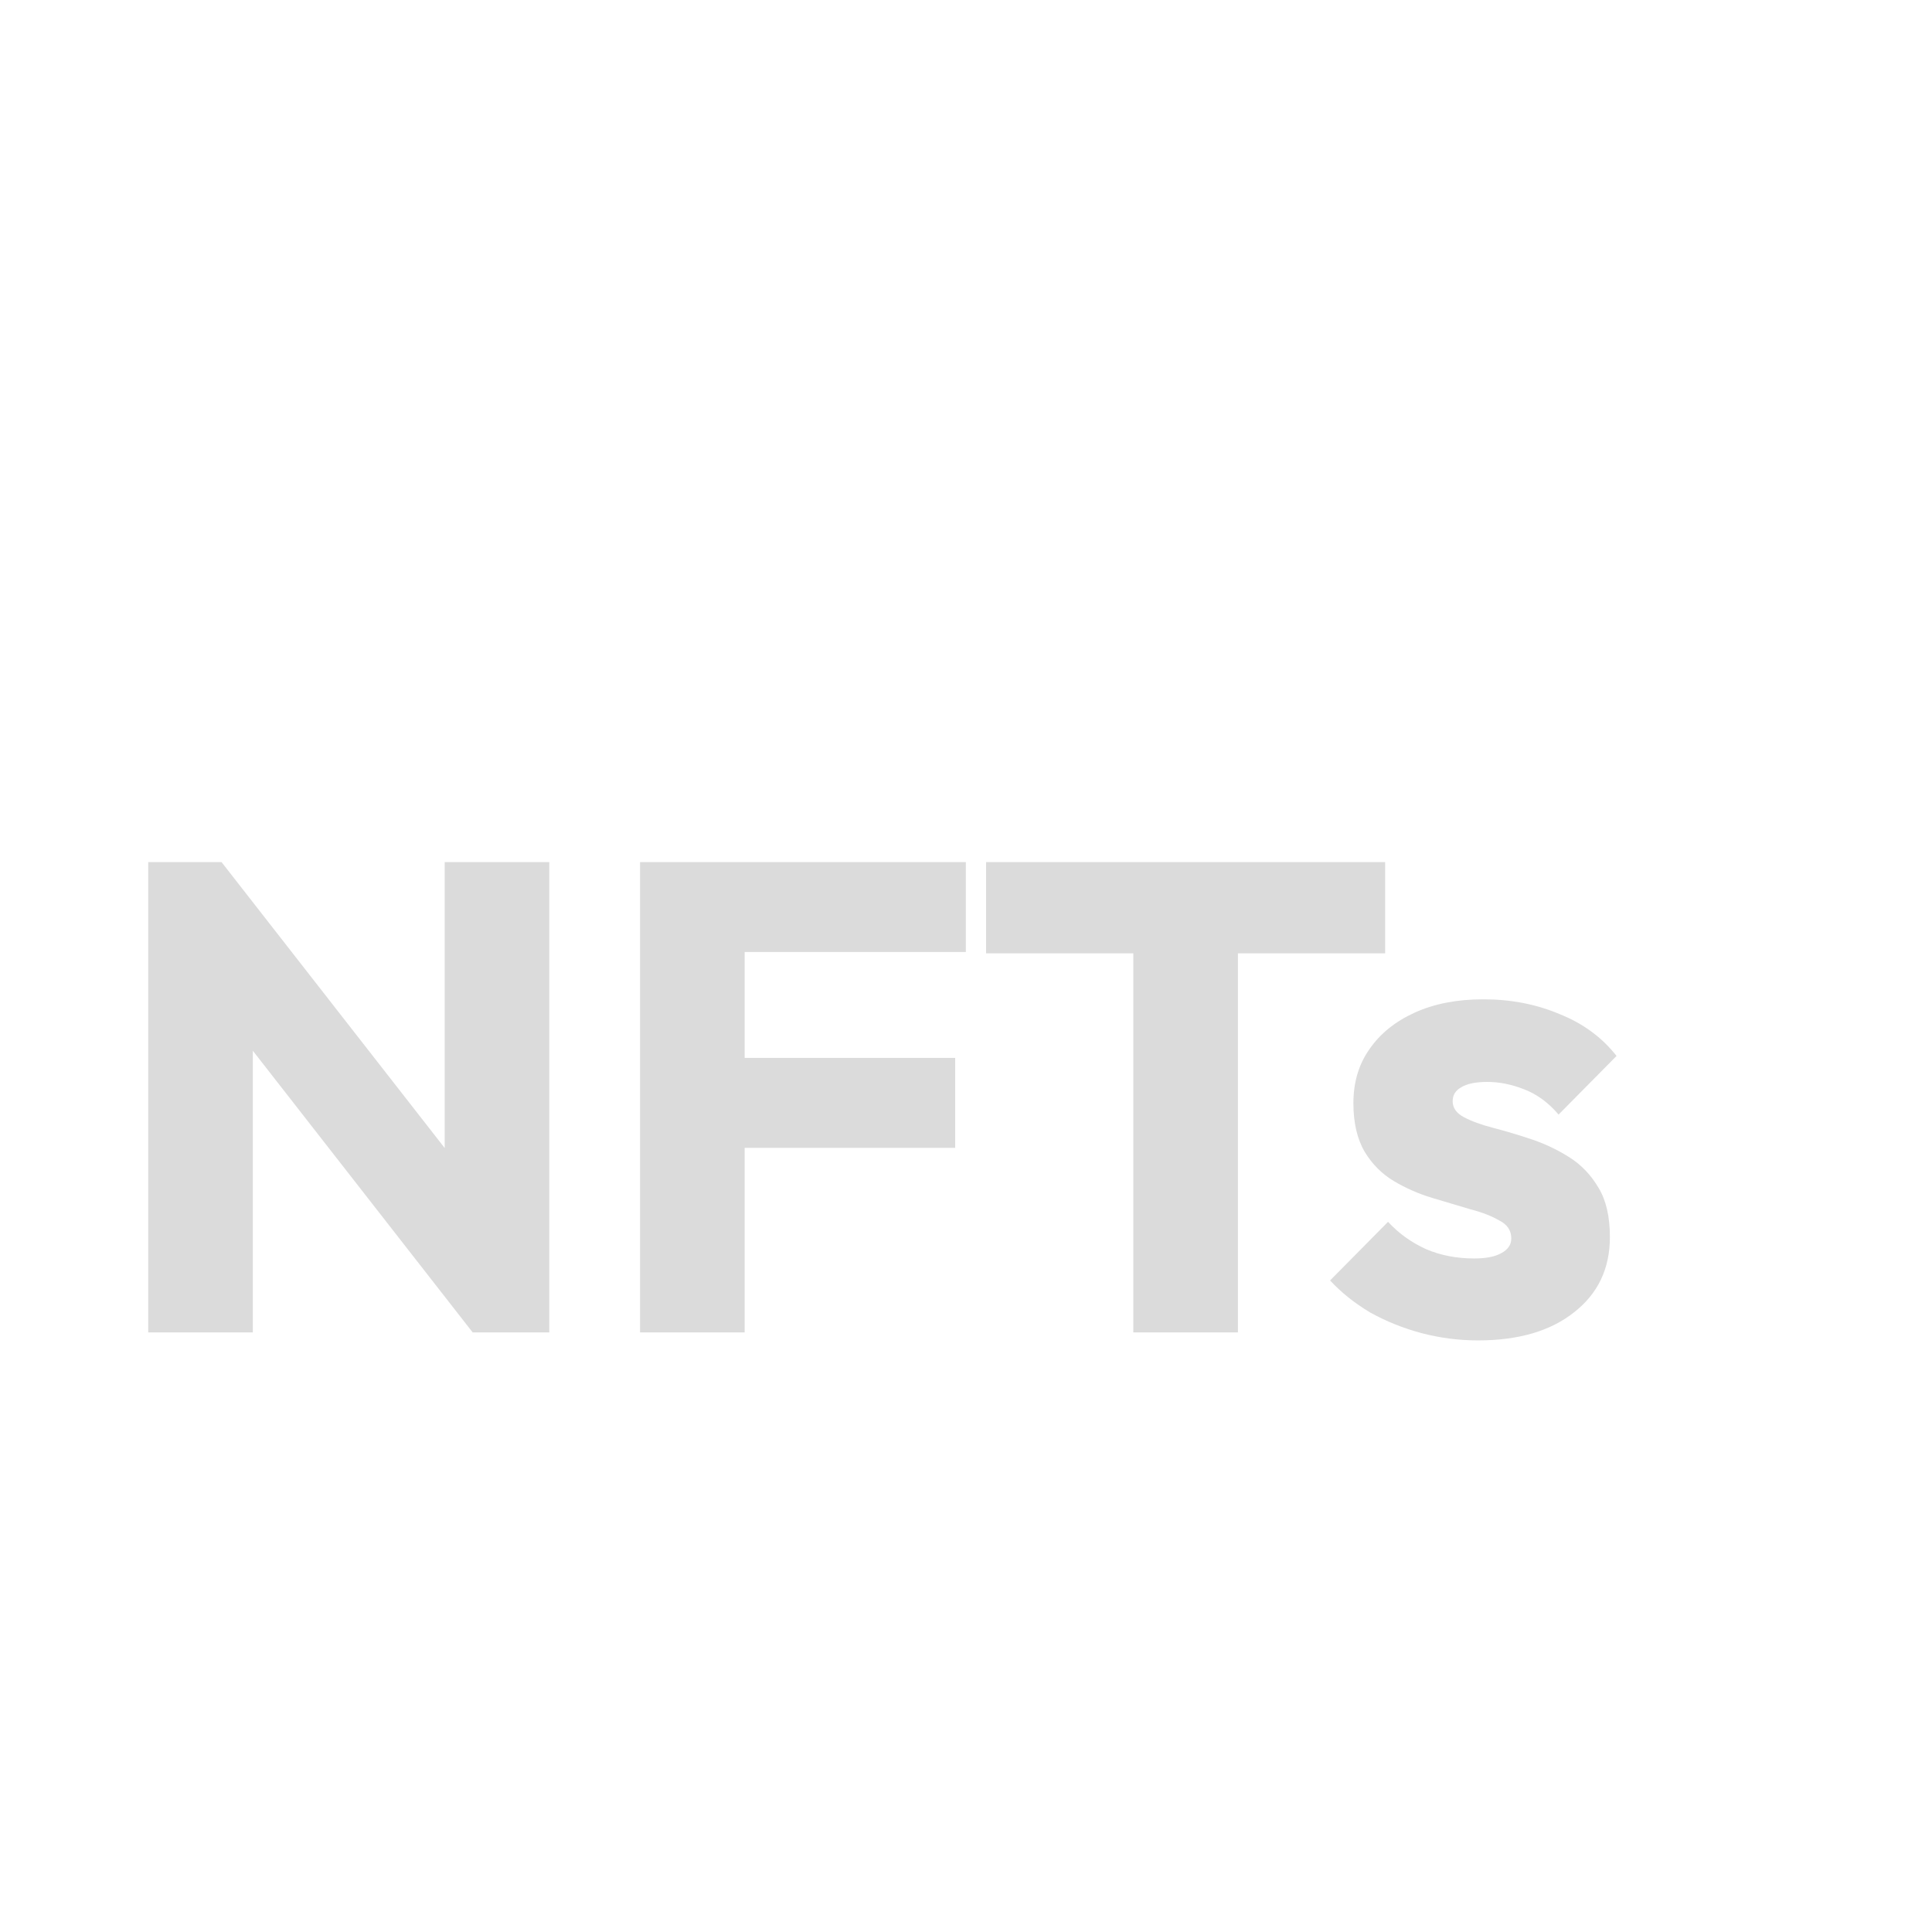 <svg width="58" height="58" viewBox="0 0 58 58" fill="none" xmlns="http://www.w3.org/2000/svg">
<g filter="url(#filter0_d_1991_2262)">
<path d="M7.45 36V21.88H9.65L10.59 24.7V36H7.45ZM17.19 36L8.87 25.34L9.65 21.88L17.97 32.54L17.19 36ZM17.19 36L16.35 33.18V21.88H19.49V36H17.19ZM22.215 36V21.88H25.355V36H22.215ZM24.616 30.46V27.76H31.675V30.46H24.616ZM24.616 24.58V21.88H31.995V24.58H24.616ZM37.023 36V22.08H40.163V36H37.023ZM32.603 24.62V21.88H44.583V24.62H32.603ZM47.37 36.24C46.797 36.24 46.23 36.167 45.67 36.02C45.123 35.873 44.61 35.667 44.13 35.4C43.663 35.12 43.263 34.8 42.93 34.44L44.67 32.68C44.99 33.027 45.37 33.3 45.81 33.5C46.25 33.687 46.73 33.78 47.25 33.78C47.61 33.78 47.883 33.727 48.07 33.62C48.27 33.513 48.37 33.367 48.37 33.18C48.37 32.94 48.25 32.76 48.01 32.64C47.783 32.507 47.49 32.393 47.13 32.3C46.77 32.193 46.39 32.08 45.99 31.96C45.59 31.84 45.21 31.673 44.85 31.46C44.49 31.247 44.197 30.953 43.97 30.58C43.743 30.193 43.63 29.707 43.63 29.12C43.63 28.493 43.79 27.953 44.11 27.5C44.43 27.033 44.883 26.667 45.47 26.4C46.057 26.133 46.743 26 47.53 26C48.357 26 49.117 26.147 49.81 26.44C50.517 26.72 51.09 27.14 51.53 27.7L49.79 29.46C49.483 29.1 49.137 28.847 48.75 28.7C48.377 28.553 48.01 28.48 47.65 28.48C47.303 28.48 47.043 28.533 46.87 28.64C46.697 28.733 46.61 28.873 46.61 29.06C46.61 29.26 46.723 29.42 46.95 29.54C47.177 29.66 47.47 29.767 47.83 29.86C48.19 29.953 48.57 30.067 48.97 30.2C49.37 30.333 49.75 30.513 50.11 30.74C50.47 30.967 50.763 31.273 50.99 31.66C51.217 32.033 51.33 32.527 51.33 33.14C51.33 34.087 50.97 34.84 50.25 35.4C49.543 35.96 48.583 36.24 47.37 36.24Z" fill="#DBDBDB"/>
</g>
<defs>
<filter id="filter0_d_1991_2262" x="0.45" y="21.879" width="52.08" height="22.359" filterUnits="userSpaceOnUse" color-interpolation-filters="sRGB">
<feFlood flood-opacity="0" result="BackgroundImageFix"/>
<feColorMatrix in="SourceAlpha" type="matrix" values="0 0 0 0 0 0 0 0 0 0 0 0 0 0 0 0 0 0 127 0" result="hardAlpha"/>
<feOffset dx="-3" dy="4"/>
<feGaussianBlur stdDeviation="2"/>
<feComposite in2="hardAlpha" operator="out"/>
<feColorMatrix type="matrix" values="0 0 0 0 0 0 0 0 0 0 0 0 0 0 0 0 0 0 0.1 0"/>
<feBlend mode="normal" in2="BackgroundImageFix" result="effect1_dropShadow_1991_2262"/>
<feBlend mode="normal" in="SourceGraphic" in2="effect1_dropShadow_1991_2262" result="shape"/>
</filter>
</defs>
</svg>
